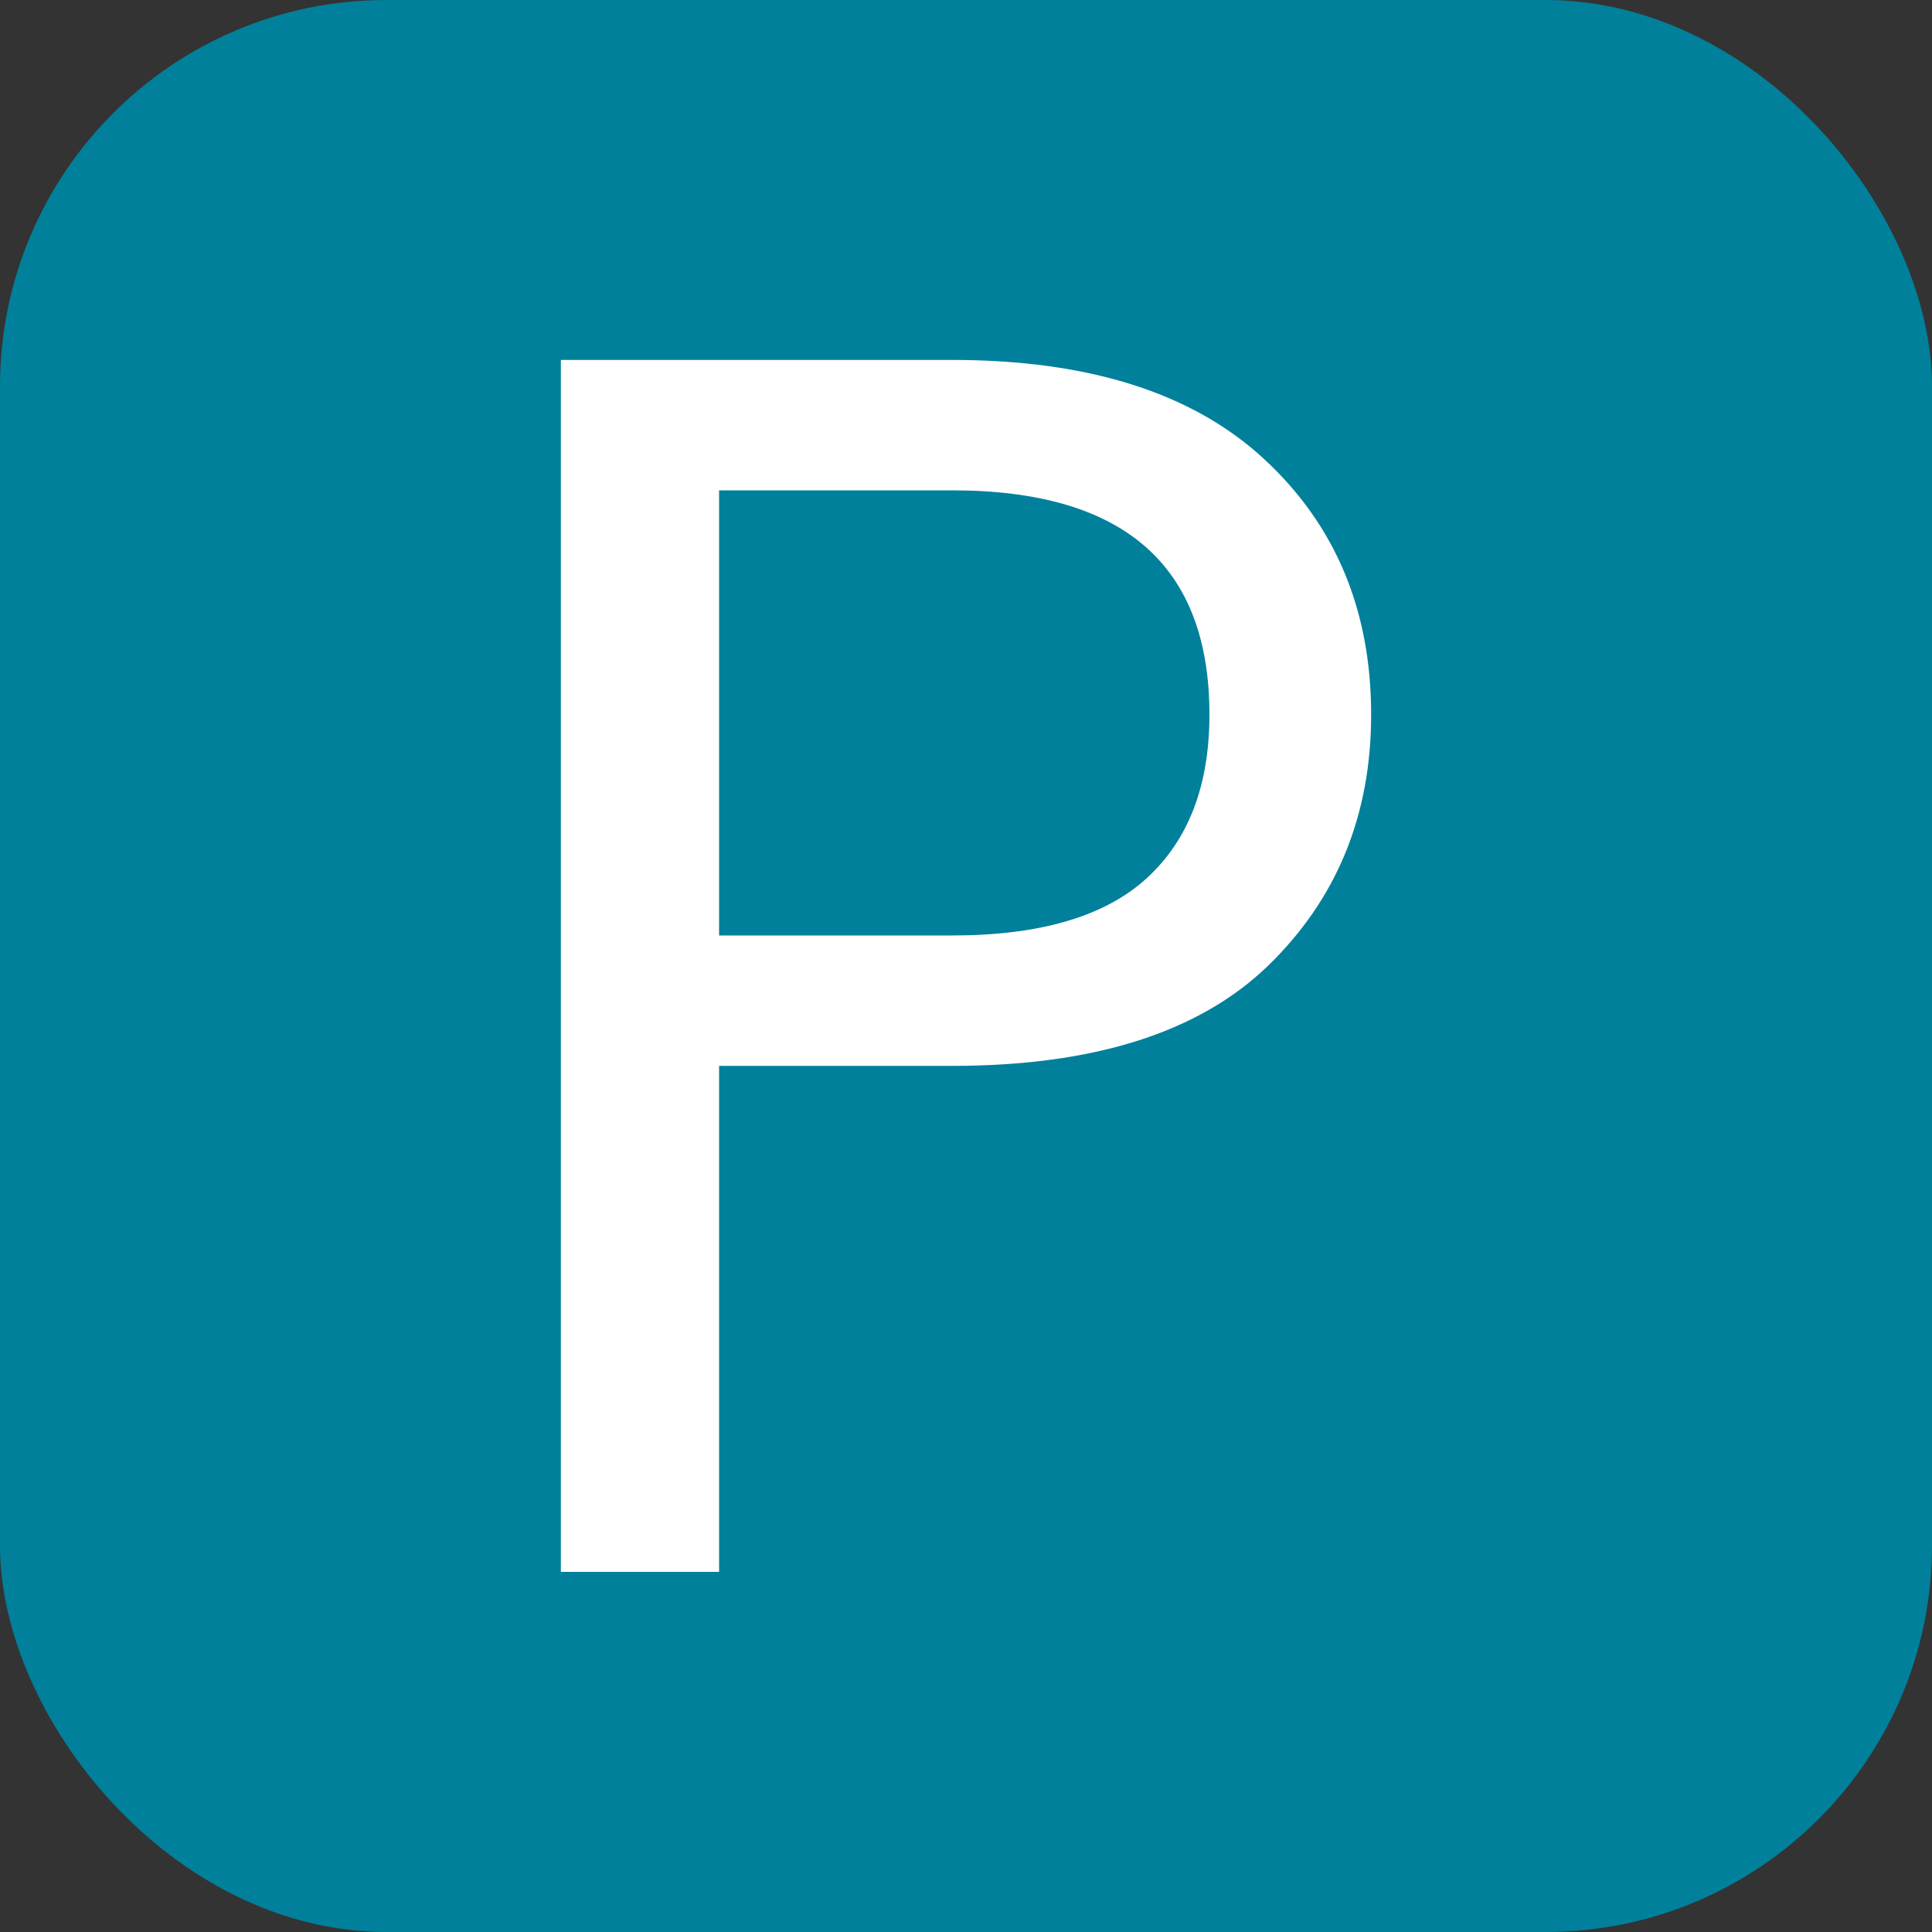 <svg xmlns="http://www.w3.org/2000/svg" width="256" height="256" viewBox="0 0 100 100"><rect x="0" y="0" width="100" height="100" fill="#333333" stroke="none"/><rect width="100" height="100" rx="20" fill="#00809b"></rect><path d="M70.97 36.99Q70.97 44.82 65.62 50Q60.26 55.17 49.28 55.17L49.28 55.17L37.22 55.17L37.22 81.36L29.03 81.36L29.03 18.63L49.28 18.63Q59.90 18.63 65.44 23.77Q70.97 28.89 70.97 36.99L70.97 36.99ZM49.28 48.42Q56.12 48.42 59.36 45.45Q62.60 42.48 62.60 36.99L62.60 36.99Q62.60 25.38 49.28 25.38L49.28 25.38L37.22 25.38L37.22 48.42L49.28 48.42Z" fill="#fff"></path></svg>